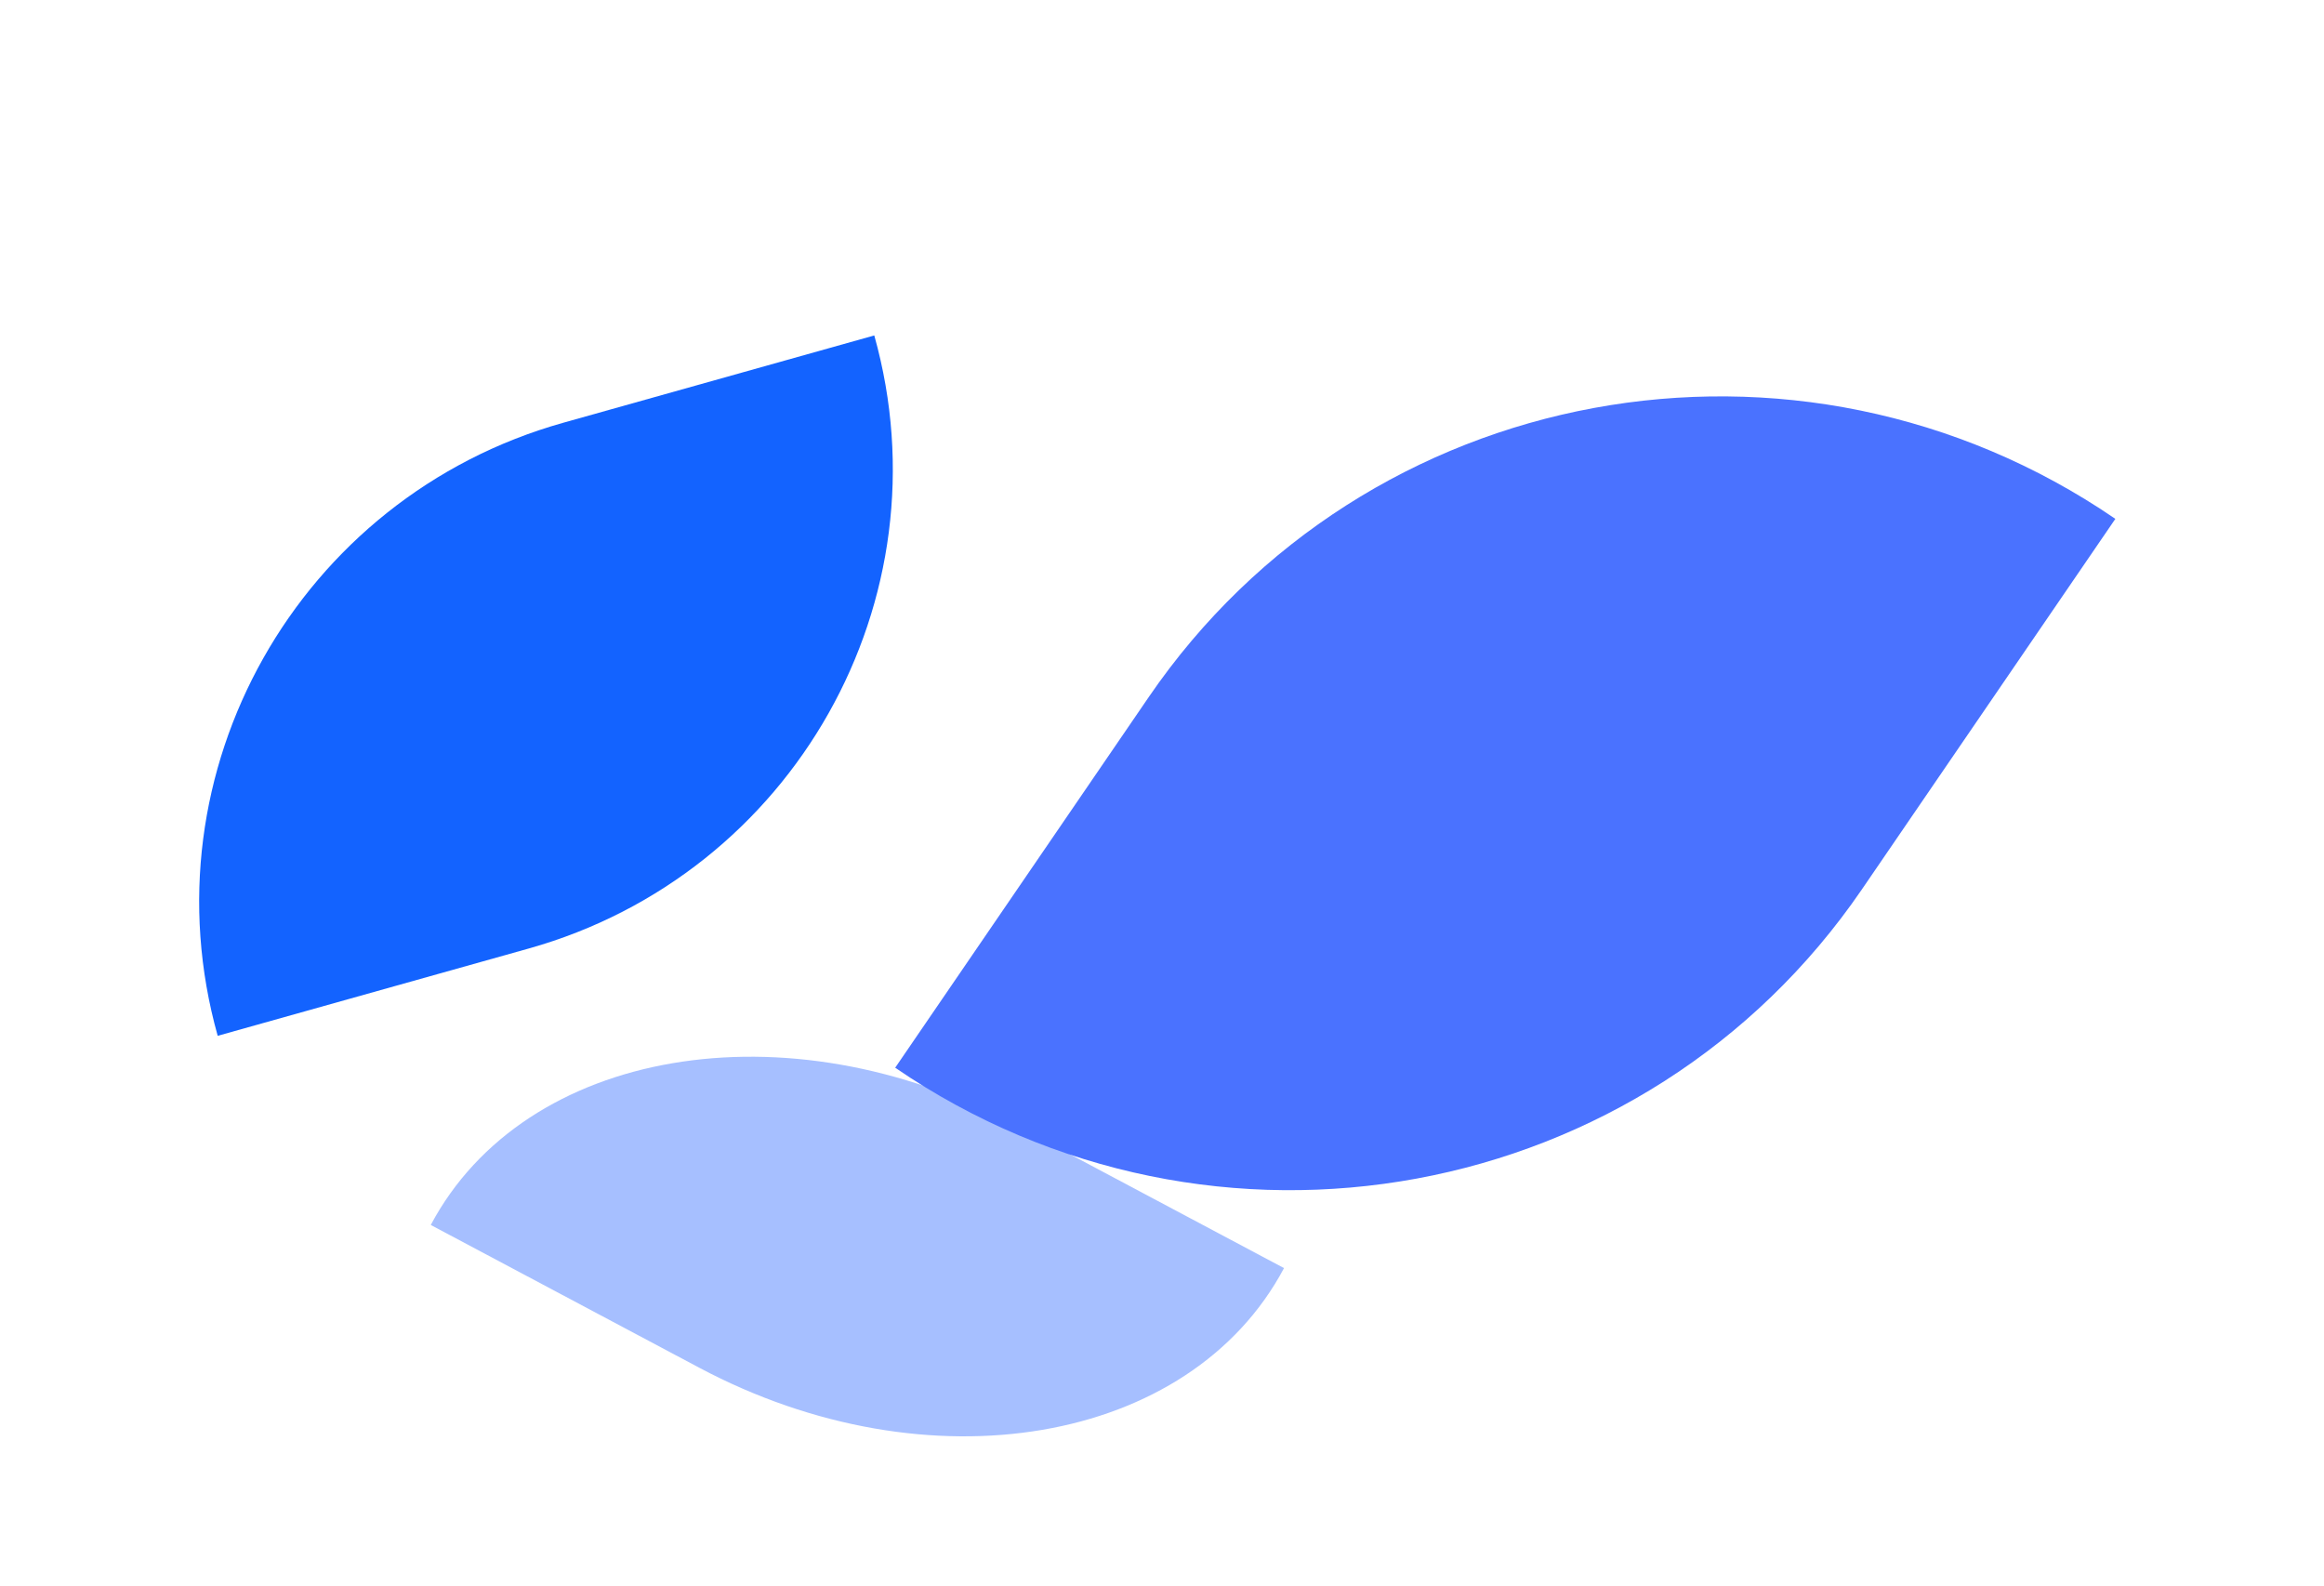 <svg width="557" height="380" viewBox="0 0 557 380" fill="none" xmlns="http://www.w3.org/2000/svg">
<g filter="url(#filter0_d_11_197)">
<path d="M287.745 294.91L223.385 260.689C168.52 231.517 105.768 242.211 83.244 284.571L147.604 318.791C202.469 347.964 265.222 337.27 287.745 294.91Z" fill="#A6BFFF"/>
</g>
<g filter="url(#filter1_d_11_197)">
<path d="M32.178 239.24L106.691 218.327C170.212 200.499 207.311 134.704 189.541 71.393L115.028 92.306C51.508 110.134 14.409 175.929 32.178 239.24Z" fill="#1363FF"/>
</g>
<g filter="url(#filter2_d_11_197)">
<path d="M476.995 94.347L416.228 183.173C364.44 258.873 260.719 277.997 184.55 225.889L245.317 137.063C297.104 61.363 400.826 42.239 476.995 94.347Z" fill="#4A72FF"/>
</g>
<defs>
<filter id="filter0_d_11_197" x="68.244" y="218.253" width="274.501" height="160.975" filterUnits="userSpaceOnUse" color-interpolation-filters="sRGB">
<feFlood flood-opacity="0" result="BackgroundImageFix"/>
<feColorMatrix in="SourceAlpha" type="matrix" values="0 0 0 0 0 0 0 0 0 0 0 0 0 0 0 0 0 0 127 0" result="hardAlpha"/>
<feOffset dx="20" dy="9"/>
<feGaussianBlur stdDeviation="17.5"/>
<feColorMatrix type="matrix" values="0 0 0 0 0.651 0 0 0 0 0.749 0 0 0 0 1 0 0 0 0.25 0"/>
<feBlend mode="normal" in2="BackgroundImageFix" result="effect1_dropShadow_11_197"/>
<feBlend mode="normal" in="SourceGraphic" in2="effect1_dropShadow_11_197" result="shape"/>
</filter>
<filter id="filter1_d_11_197" x="12.733" y="45.393" width="236.253" height="237.847" filterUnits="userSpaceOnUse" color-interpolation-filters="sRGB">
<feFlood flood-opacity="0" result="BackgroundImageFix"/>
<feColorMatrix in="SourceAlpha" type="matrix" values="0 0 0 0 0 0 0 0 0 0 0 0 0 0 0 0 0 0 127 0" result="hardAlpha"/>
<feOffset dx="20" dy="9"/>
<feGaussianBlur stdDeviation="17.5"/>
<feColorMatrix type="matrix" values="0 0 0 0 0.075 0 0 0 0 0.388 0 0 0 0 1 0 0 0 0.25 0"/>
<feBlend mode="normal" in2="BackgroundImageFix" result="effect1_dropShadow_11_197"/>
<feBlend mode="normal" in="SourceGraphic" in2="effect1_dropShadow_11_197" result="shape"/>
</filter>
<filter id="filter2_d_11_197" x="164.55" y="44.997" width="392.444" height="290.242" filterUnits="userSpaceOnUse" color-interpolation-filters="sRGB">
<feFlood flood-opacity="0" result="BackgroundImageFix"/>
<feColorMatrix in="SourceAlpha" type="matrix" values="0 0 0 0 0 0 0 0 0 0 0 0 0 0 0 0 0 0 127 0" result="hardAlpha"/>
<feOffset dx="30" dy="30"/>
<feGaussianBlur stdDeviation="25"/>
<feColorMatrix type="matrix" values="0 0 0 0 0.29 0 0 0 0 0.447 0 0 0 0 1 0 0 0 0.2 0"/>
<feBlend mode="normal" in2="BackgroundImageFix" result="effect1_dropShadow_11_197"/>
<feBlend mode="normal" in="SourceGraphic" in2="effect1_dropShadow_11_197" result="shape"/>
</filter>
</defs>
</svg>
